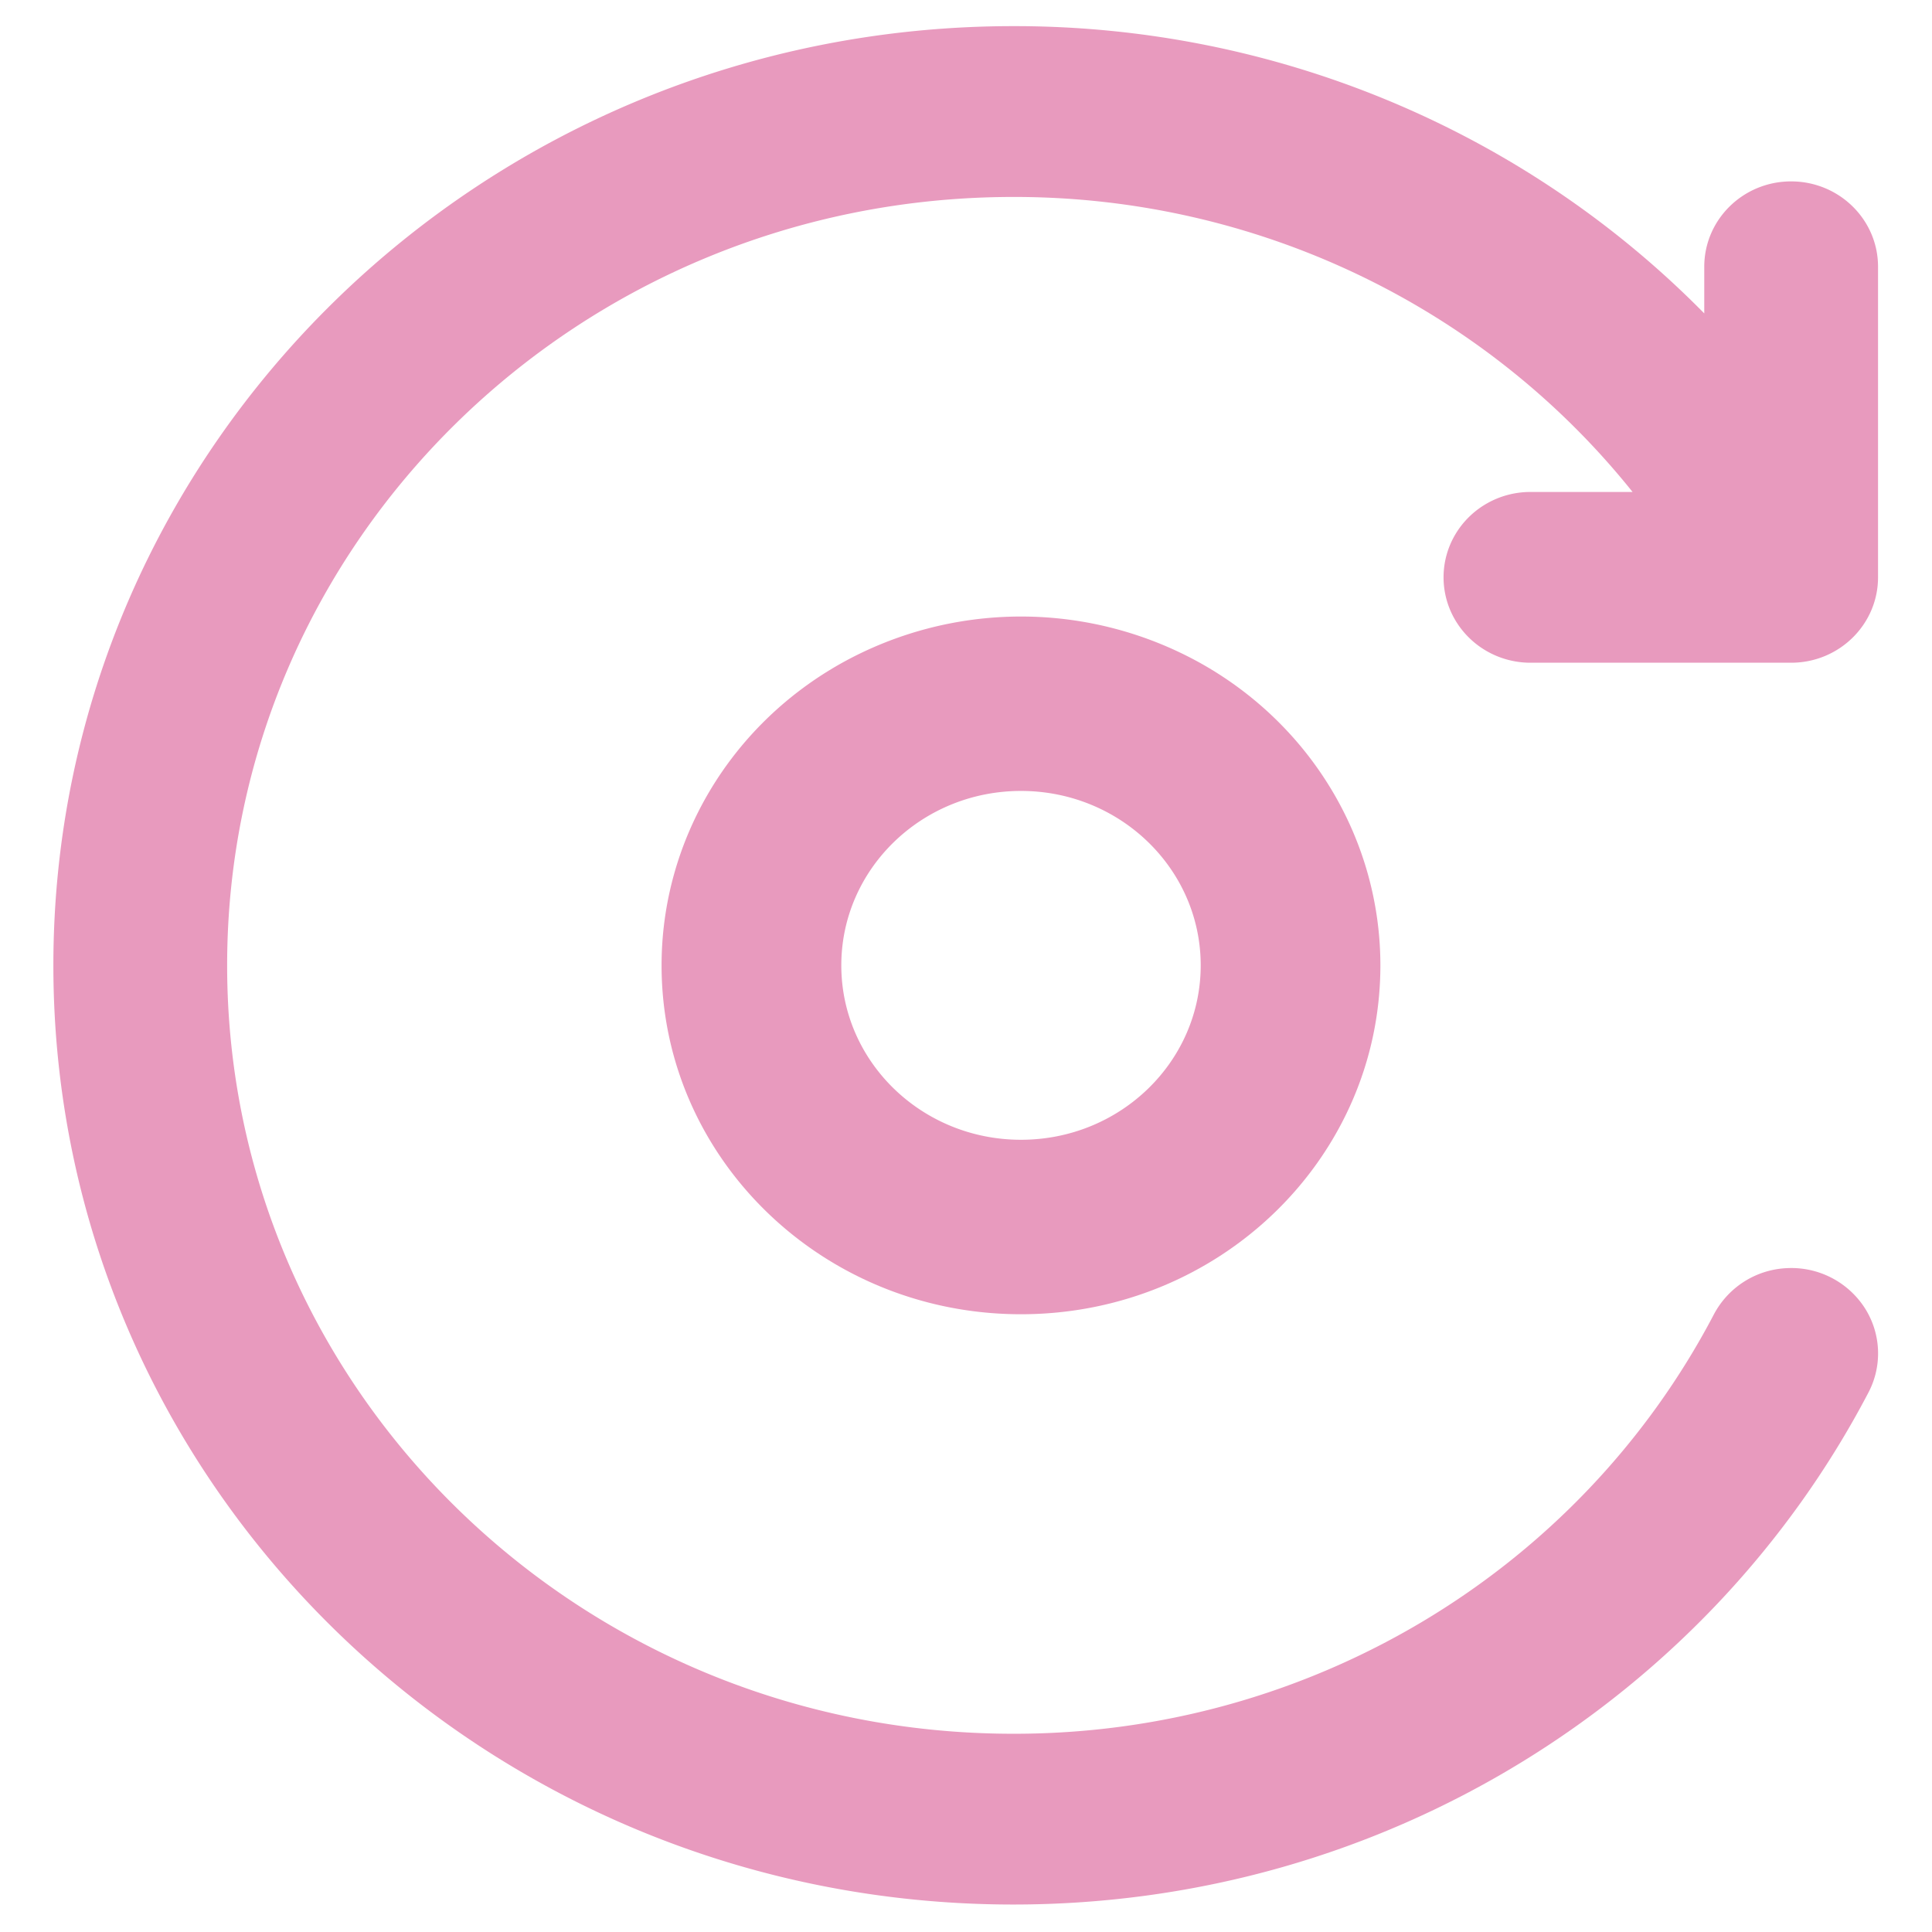 <?xml version="1.0" standalone="no"?><!DOCTYPE svg PUBLIC "-//W3C//DTD SVG 1.1//EN" "http://www.w3.org/Graphics/SVG/1.1/DTD/svg11.dtd"><svg t="1659878470497" class="icon" viewBox="0 0 1024 1024" version="1.1" xmlns="http://www.w3.org/2000/svg" p-id="16100" xmlns:xlink="http://www.w3.org/1999/xlink" width="200" height="200"><defs><style type="text/css">@font-face { font-family: feedback-iconfont; src: url("//at.alicdn.com/t/font_1031158_u69w8yhxdu.woff2?t=1630033759944") format("woff2"), url("//at.alicdn.com/t/font_1031158_u69w8yhxdu.woff?t=1630033759944") format("woff"), url("//at.alicdn.com/t/font_1031158_u69w8yhxdu.ttf?t=1630033759944") format("truetype"); }
</style></defs><path d="M537.074 104.391c128.028-0.199 249.06 57.458 328.22 156.359h-54.13c-16.441 0-31.63 8.619-39.879 22.613a44.572 44.572 0 0 0 0 45.255c8.249 13.995 23.438 22.642 39.879 22.642h138.183c25.429 0 46.052-20.281 46.052-45.255V141.369c0-24.974-20.622-45.227-46.08-45.227-25.429 0-46.023 20.252-46.023 45.227v24.747C807.296 68.608 675.115 13.653 537.074 13.852 256.242 13.881 28.288 236.544 28.288 511.659c0 275.143 227.954 497.778 508.786 497.778 197.66 0 369.01-110.308 453.262-271.417a44.601 44.601 0 0 0-2.276-45.227 46.308 46.308 0 0 0-41.017-20.651 46.108 46.108 0 0 0-38.684 24.576c-71.566 136.619-214.898 222.436-371.285 222.208-230.343 0-416.683-182.528-416.683-407.268 0-224.711 186.311-407.268 416.683-407.268z" p-id="16101" fill="#e89abe"></path><path d="M541.141 419.214c-52.594 0-95.232 41.387-95.232 92.444s42.638 92.444 95.232 92.444c52.622 0 95.26-41.387 95.26-92.444s-42.667-92.444-95.26-92.444z m-190.492 92.444c0-66.048 36.324-127.09 95.26-160.114a195.499 195.499 0 0 1 190.492 0c58.937 33.024 95.232 94.066 95.232 160.142 0 102.116-85.276 184.889-190.492 184.889-105.188 0-190.492-82.773-190.492-184.889z" p-id="16102" fill="#e89abe"></path></svg>